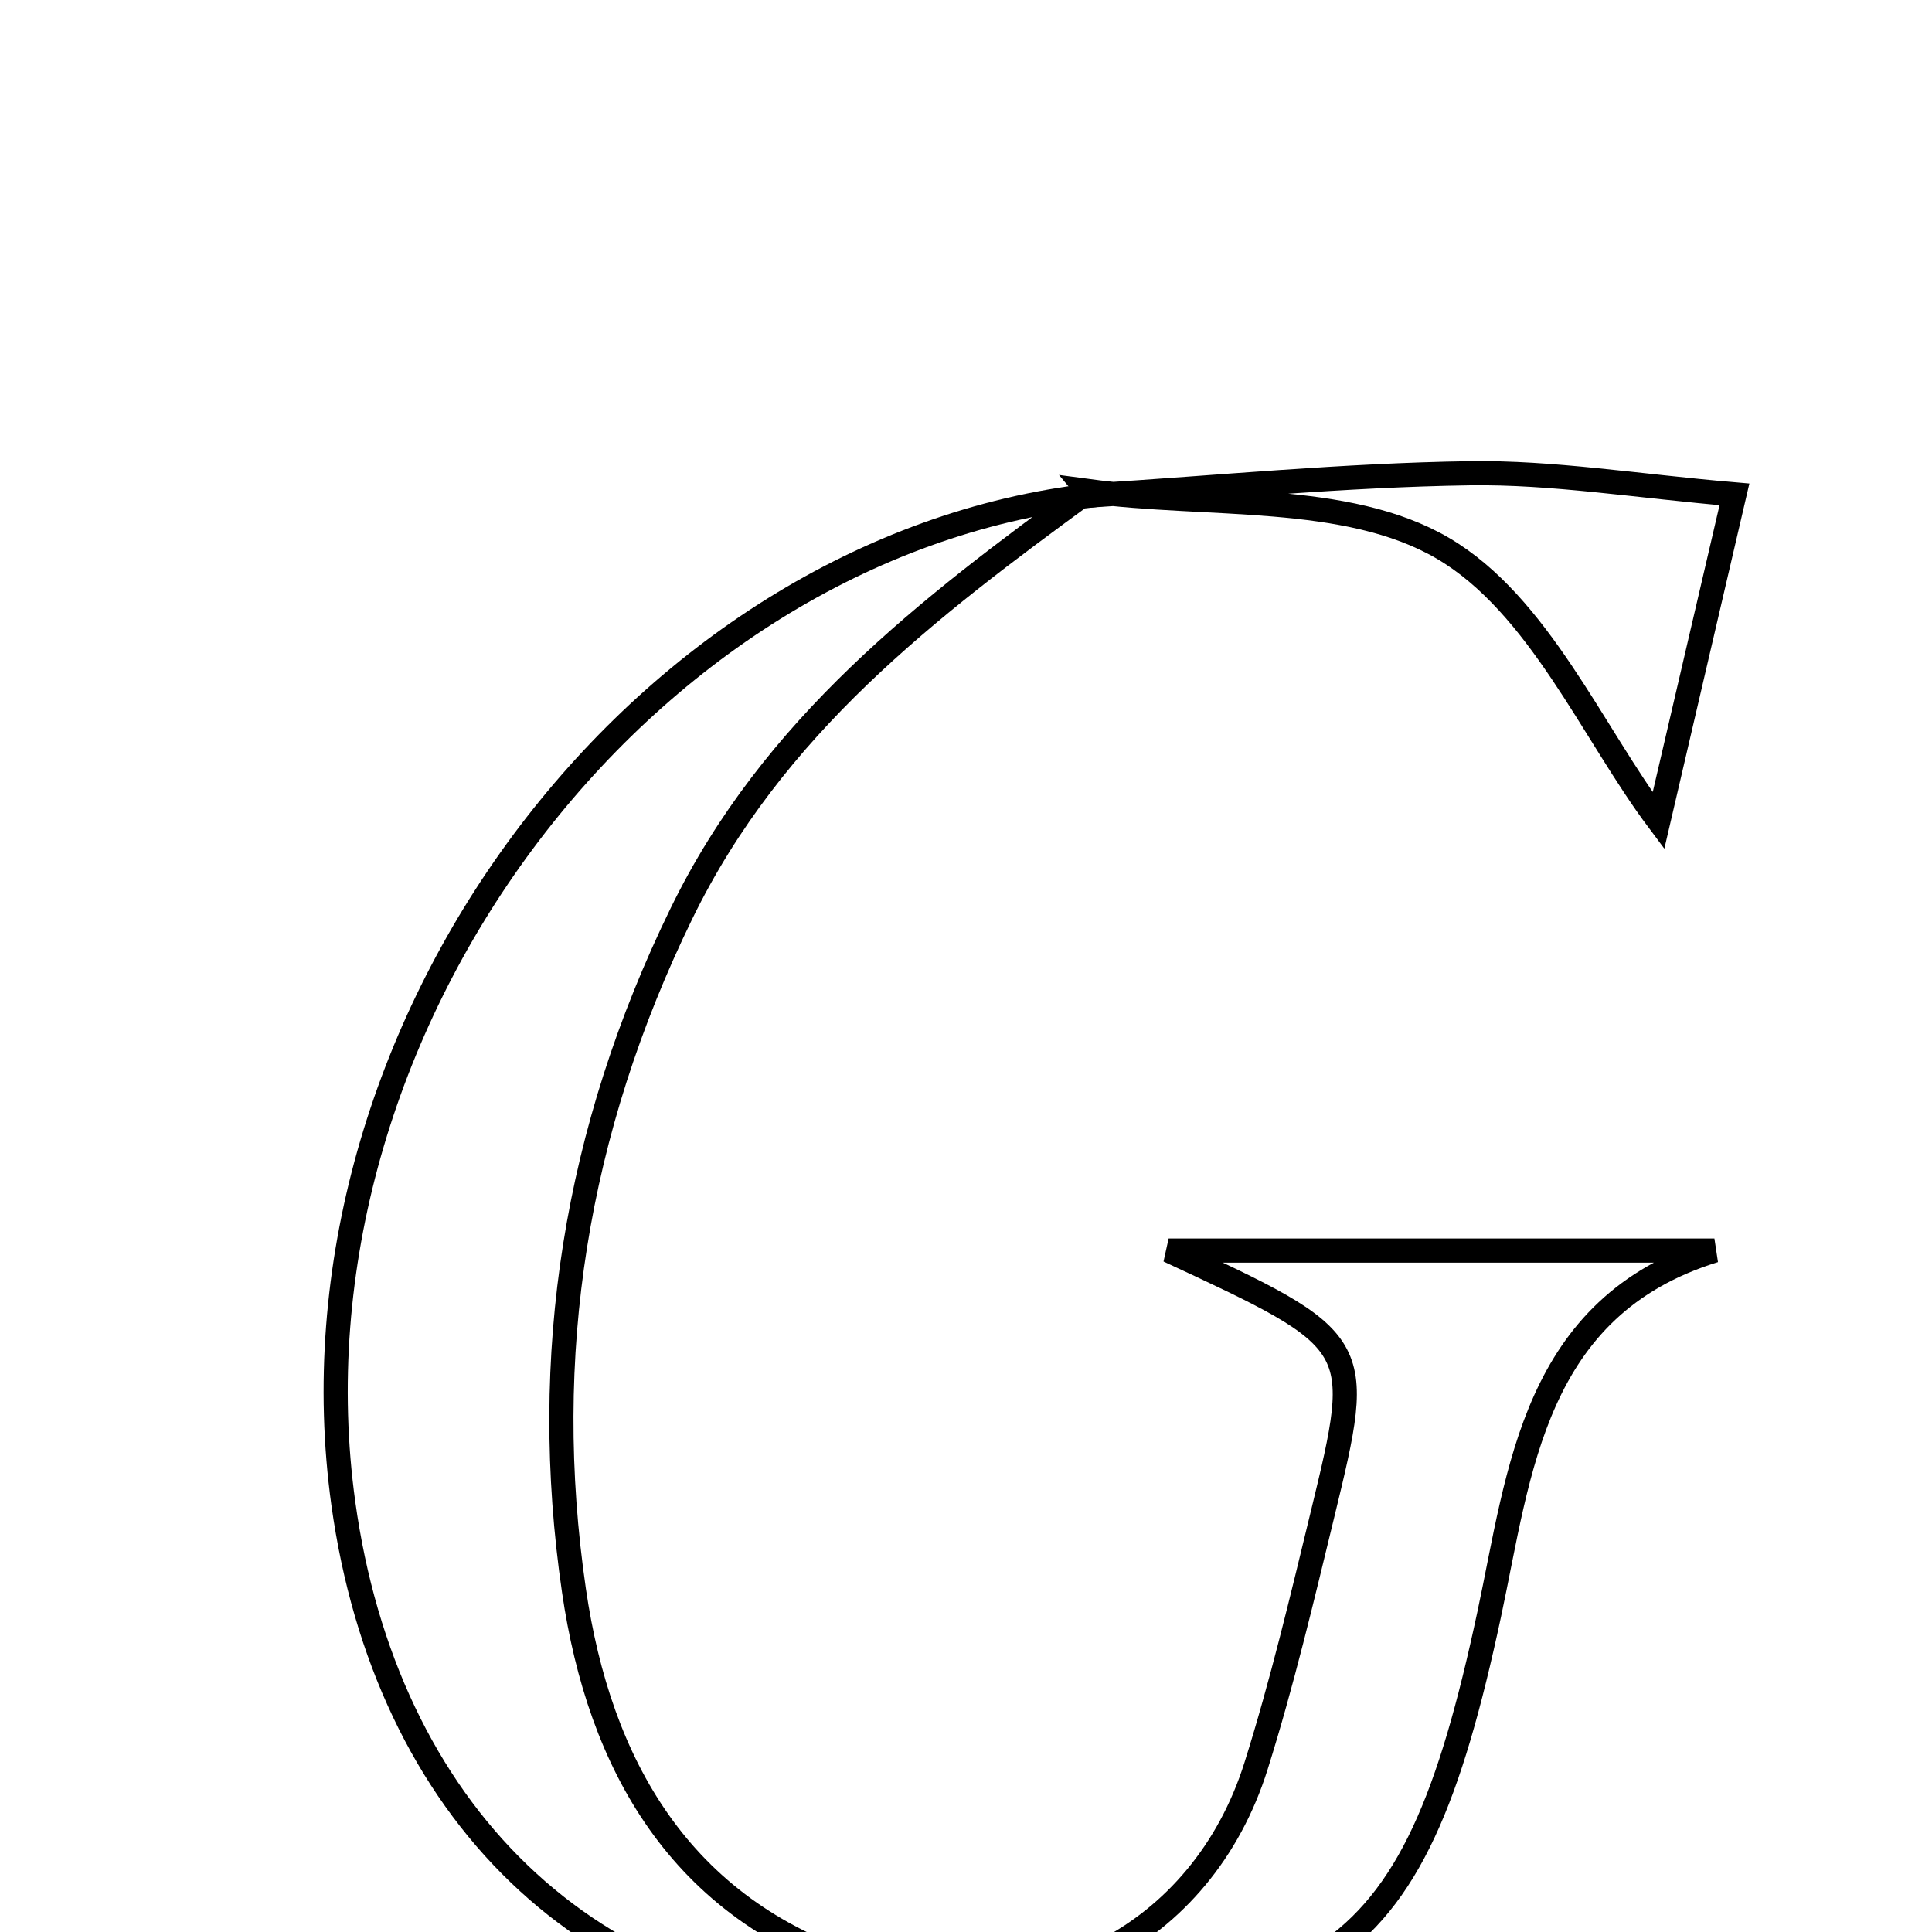 <svg xmlns="http://www.w3.org/2000/svg" viewBox="0.0 0.0 24.0 24.0" height="200px" width="200px"><path fill="none" stroke="black" stroke-width=".3" stroke-opacity="1.0"  filling="0" d="M18.257 5.879 C19.286 5.864 20.318 6.036 21.546 6.141 C21.225 7.52 20.87 9.043 20.602 10.195 C19.783 9.102 19.115 7.509 17.923 6.81 C16.726 6.11 15.007 6.3 13.517 6.1 L13.562 6.154 C15.127 6.056 16.691 5.902 18.257 5.879"></path>
<path fill="none" stroke="black" stroke-width=".3" stroke-opacity="1.0"  filling="0" d="M13.517 6.1 C11.526 7.553 9.601 9.019 8.465 11.349 C7.15 14.046 6.704 16.842 7.13 19.759 C7.445 21.922 8.447 23.71 10.7 24.434 C12.855 25.127 14.934 24.065 15.603 21.938 C15.927 20.908 16.176 19.853 16.431 18.803 C16.95 16.665 16.942 16.663 14.517 15.535 C16.978 15.535 19.138 15.535 21.297 15.535 C19.044 16.231 18.878 18.285 18.499 20.055 C17.53 24.59 16.448 25.129 11.117 25.074 C7.283 25.035 4.789 22.457 4.265 18.676 C3.455 12.819 7.922 6.802 13.562 6.154 L13.517 6.1"></path></svg>